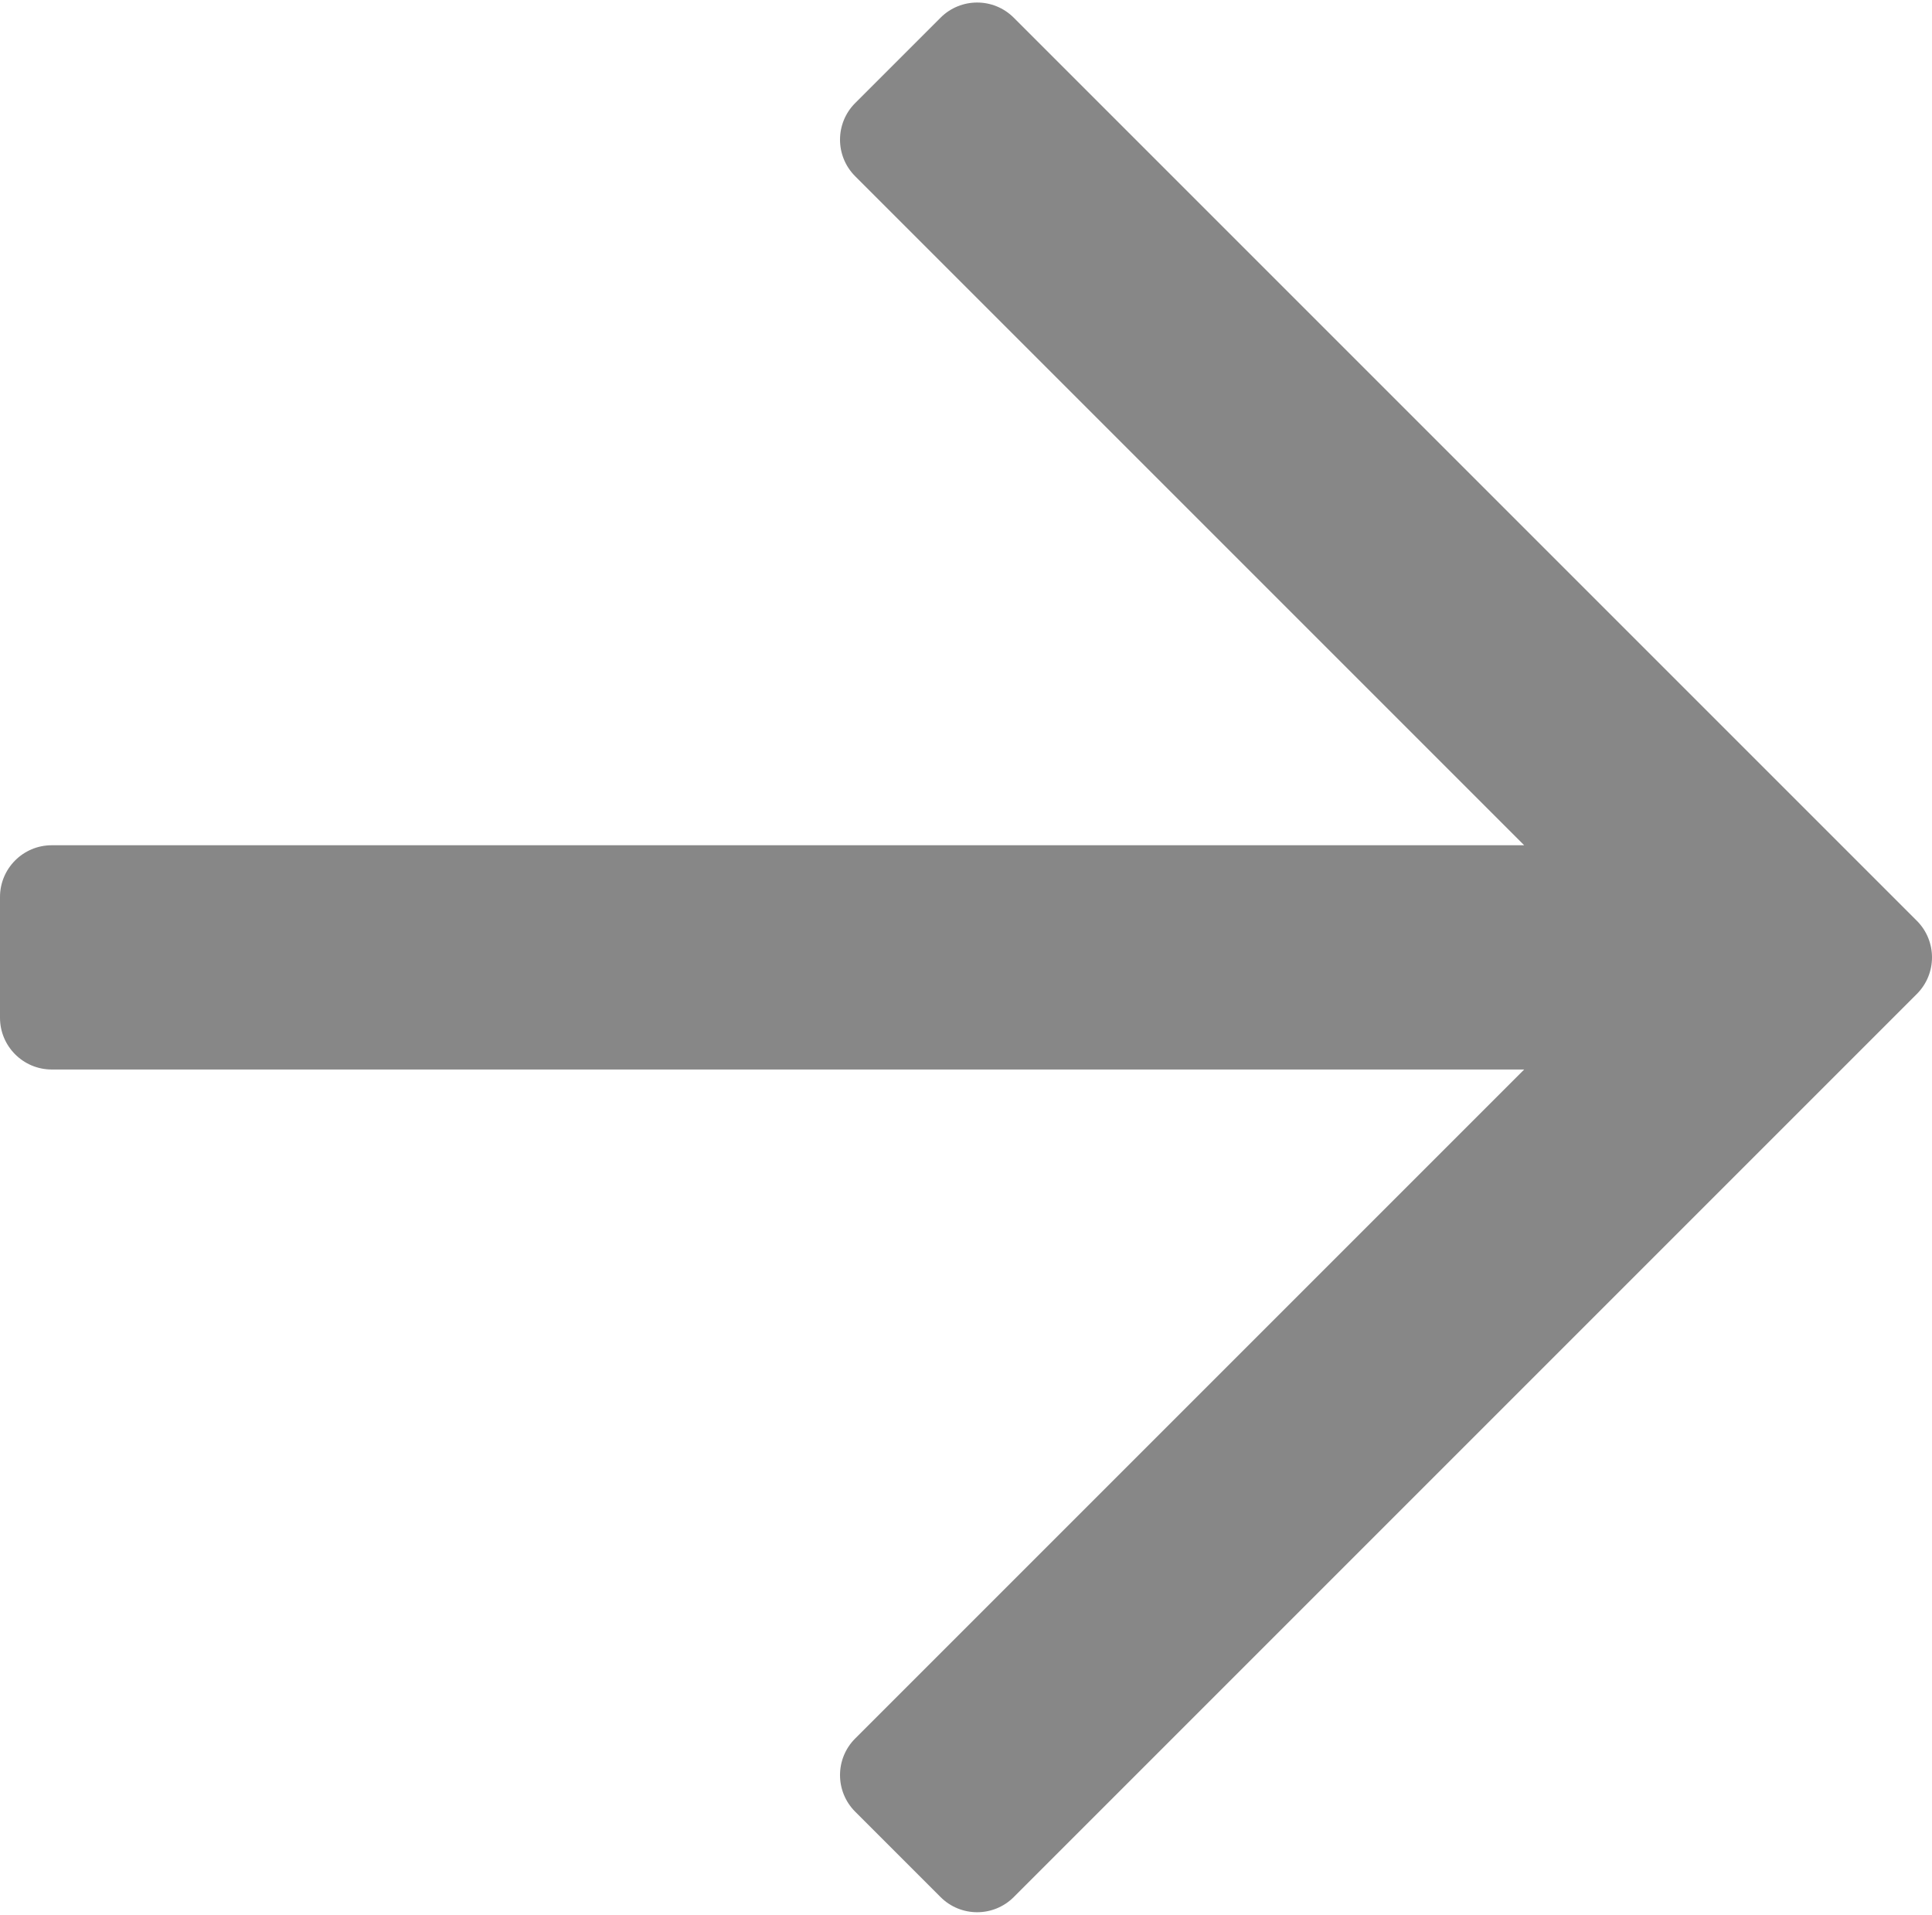 <?xml version="1.0" encoding="UTF-8"?>
<svg width="448px" height="444px" viewBox="0 0 448 444" version="1.1" xmlns="http://www.w3.org/2000/svg" xmlns:xlink="http://www.w3.org/1999/xlink">
    <!-- Generator: Sketch 55.2 (78181) - https://sketchapp.com -->
    <title>arrow-right</title>
    <desc>Created with Sketch.</desc>
    <g id="Page-1" stroke="none" stroke-width="1" fill="none" fill-rule="evenodd">
        <g id="arrow-right" fill="#878787" fill-rule="nonzero">
            <path d="M218.101,4.101 L198.302,23.9 C193.616,28.586 193.616,36.184 198.302,40.871 L353.432,196 L12,196 C5.373,196 0,201.373 0,208 L0,236 C0,242.627 5.373,248 12,248 L353.432,248 L198.302,403.13 C193.616,407.816 193.616,415.414 198.302,420.101 L218.101,439.9 C222.787,444.586 230.385,444.586 235.072,439.9 L444.486,230.486 C449.172,225.8 449.172,218.202 444.486,213.515 L235.071,4.101 C230.385,-0.586 222.787,-0.586 218.101,4.101 Z" id="Path"></path>
        </g>
    </g>
</svg>